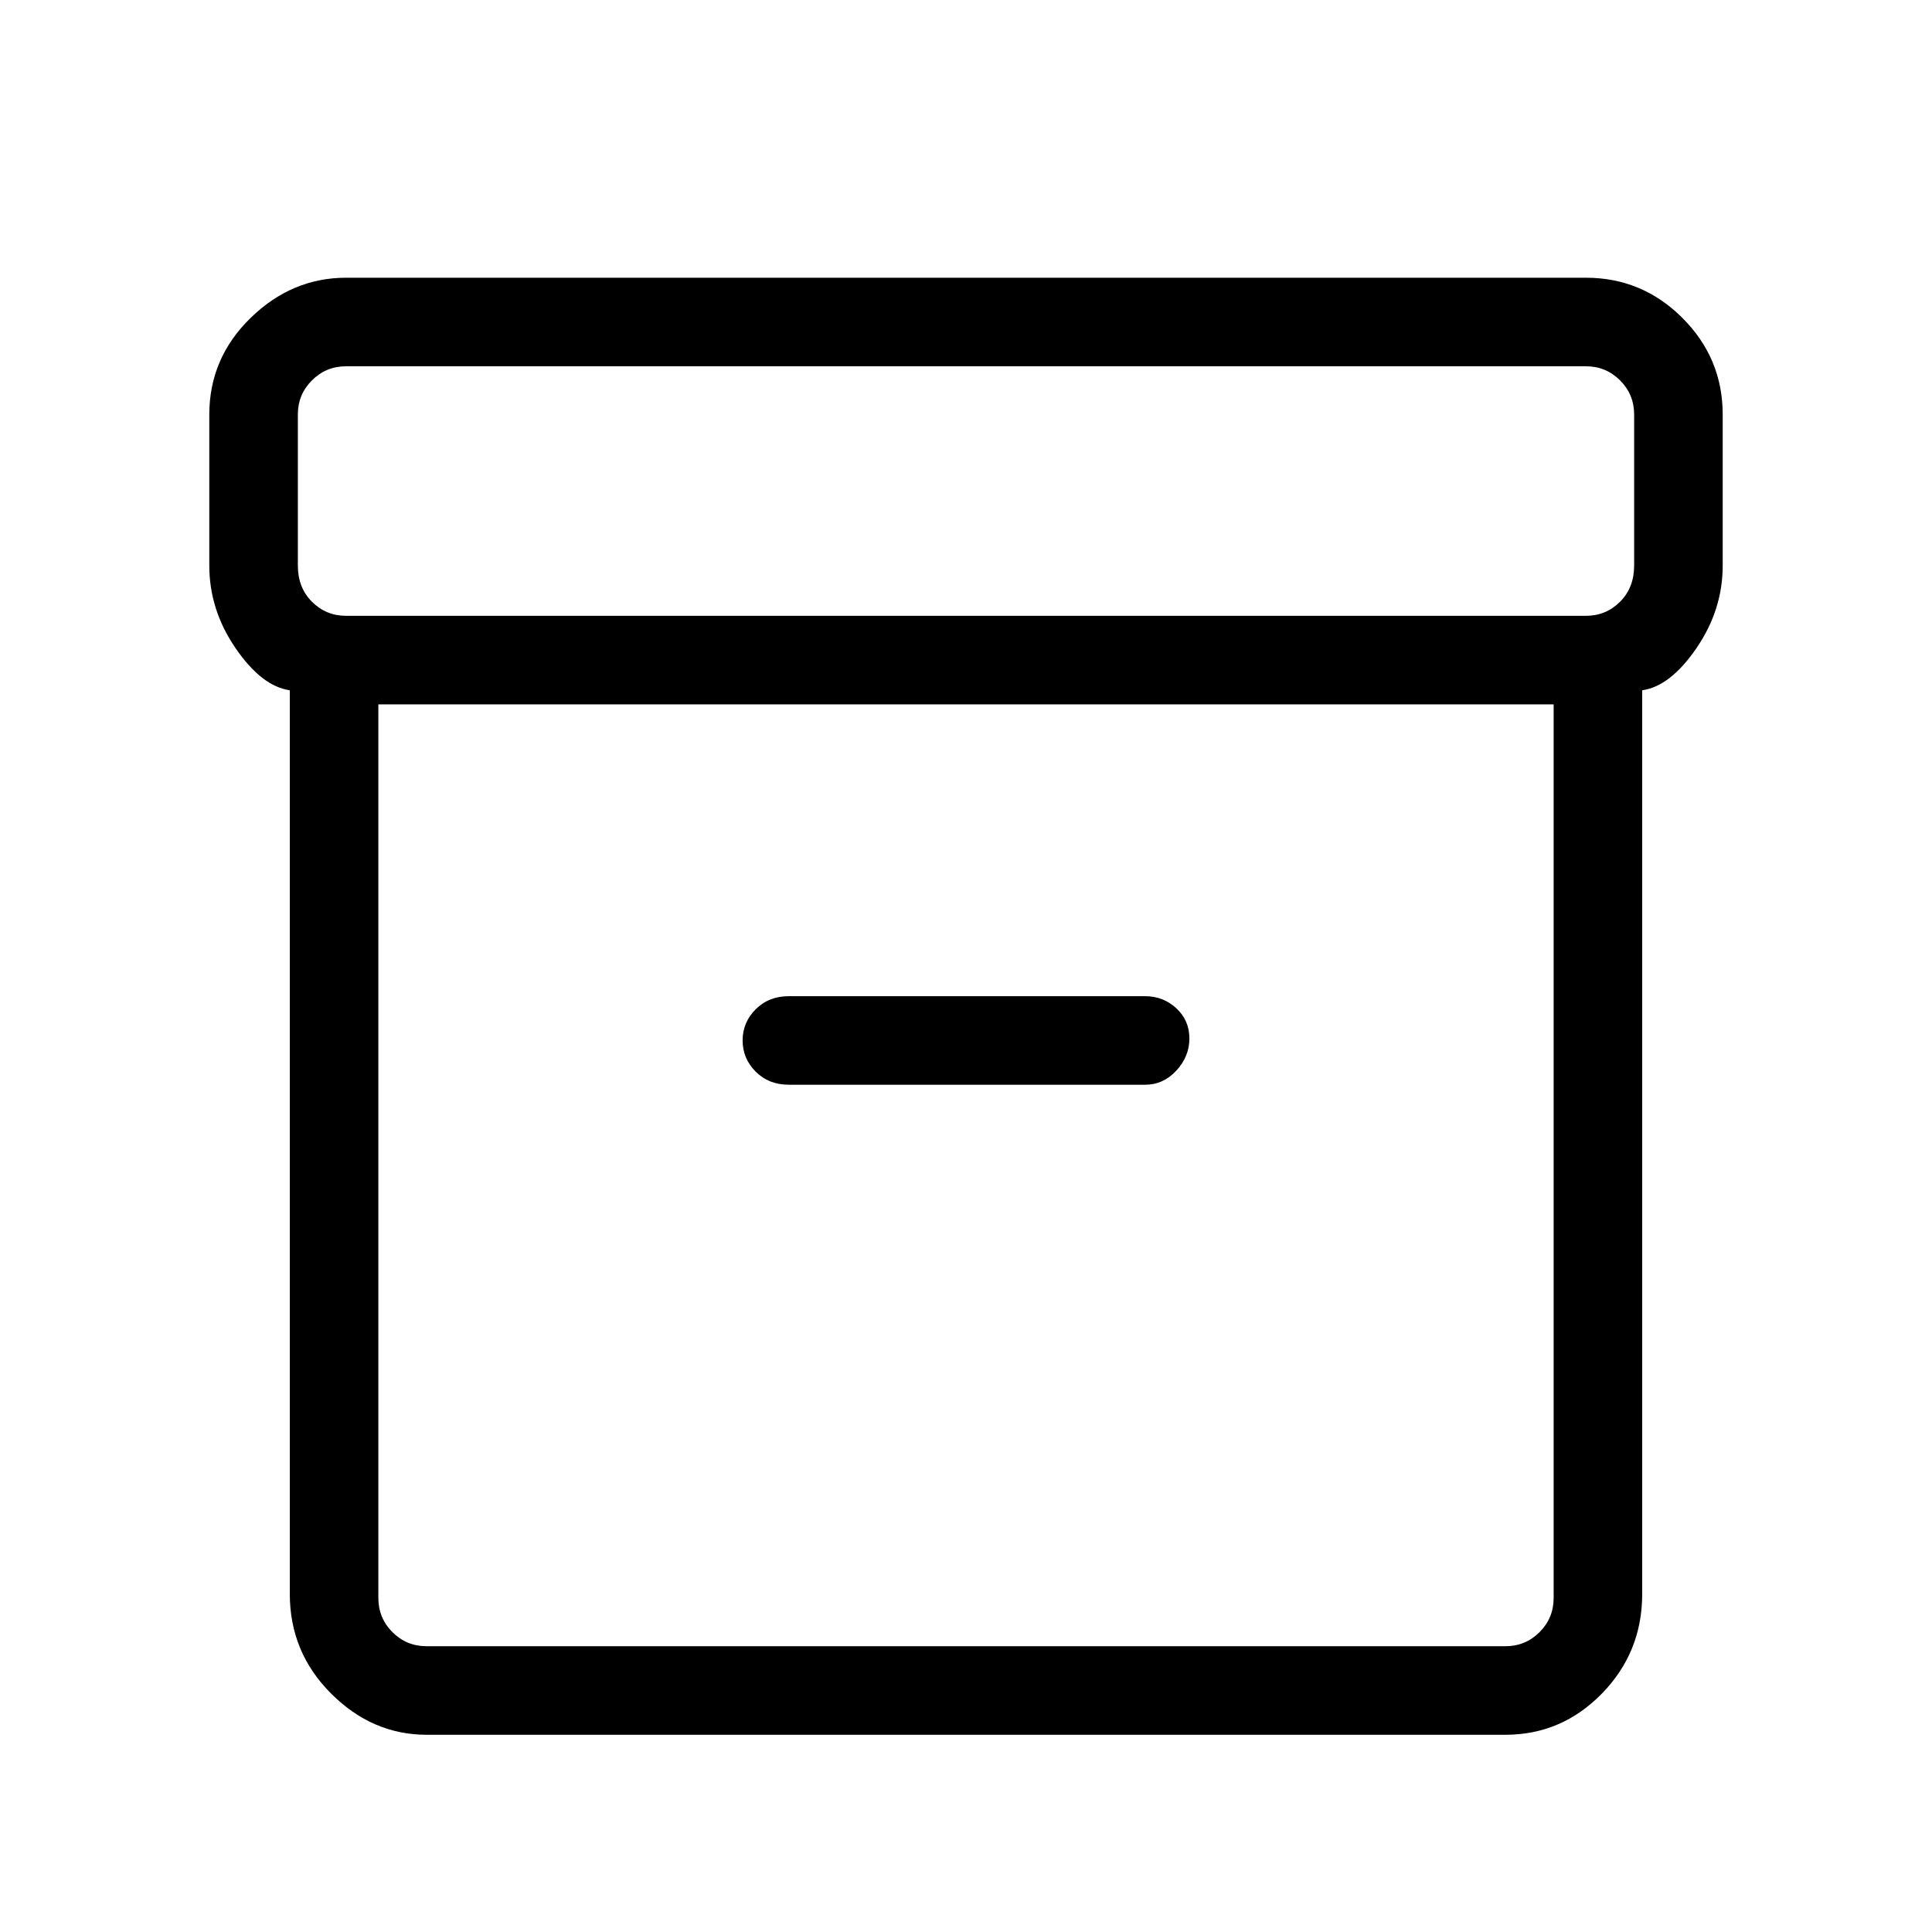 <svg xmlns="http://www.w3.org/2000/svg" height="48" width="48"><path d="M10.6 43.1Q9.25 43.1 8.225 42.075Q7.2 41.05 7.2 39.6V17.15Q6.5 17.05 5.85 16.1Q5.2 15.15 5.2 14.05V10.3Q5.2 8.9 6.225 7.9Q7.25 6.9 8.6 6.9H39.4Q40.8 6.9 41.8 7.9Q42.8 8.9 42.8 10.3V14.05Q42.8 15.15 42.15 16.1Q41.5 17.05 40.8 17.15V39.6Q40.8 41.05 39.8 42.075Q38.8 43.1 37.4 43.1ZM9.4 17.5V39.7Q9.4 40.2 9.75 40.55Q10.1 40.9 10.6 40.9H37.4Q37.9 40.9 38.25 40.55Q38.6 40.2 38.6 39.7V17.5ZM39.4 15.3Q39.9 15.3 40.25 14.95Q40.6 14.6 40.6 14.05V10.3Q40.6 9.8 40.25 9.45Q39.9 9.1 39.4 9.1H8.6Q8.1 9.1 7.75 9.45Q7.4 9.8 7.4 10.3V14.05Q7.4 14.6 7.75 14.95Q8.1 15.3 8.6 15.3ZM19.6 26.95H28.45Q28.9 26.95 29.225 26.6Q29.55 26.25 29.55 25.8Q29.55 25.35 29.225 25.05Q28.9 24.75 28.45 24.75H19.6Q19.1 24.75 18.775 25.075Q18.45 25.4 18.45 25.85Q18.45 26.3 18.775 26.625Q19.1 26.95 19.6 26.95ZM9.4 40.9Q9.4 40.9 9.4 40.55Q9.4 40.2 9.4 39.7V17.5V39.7Q9.4 40.2 9.4 40.55Q9.4 40.9 9.4 40.9Z"/></svg>